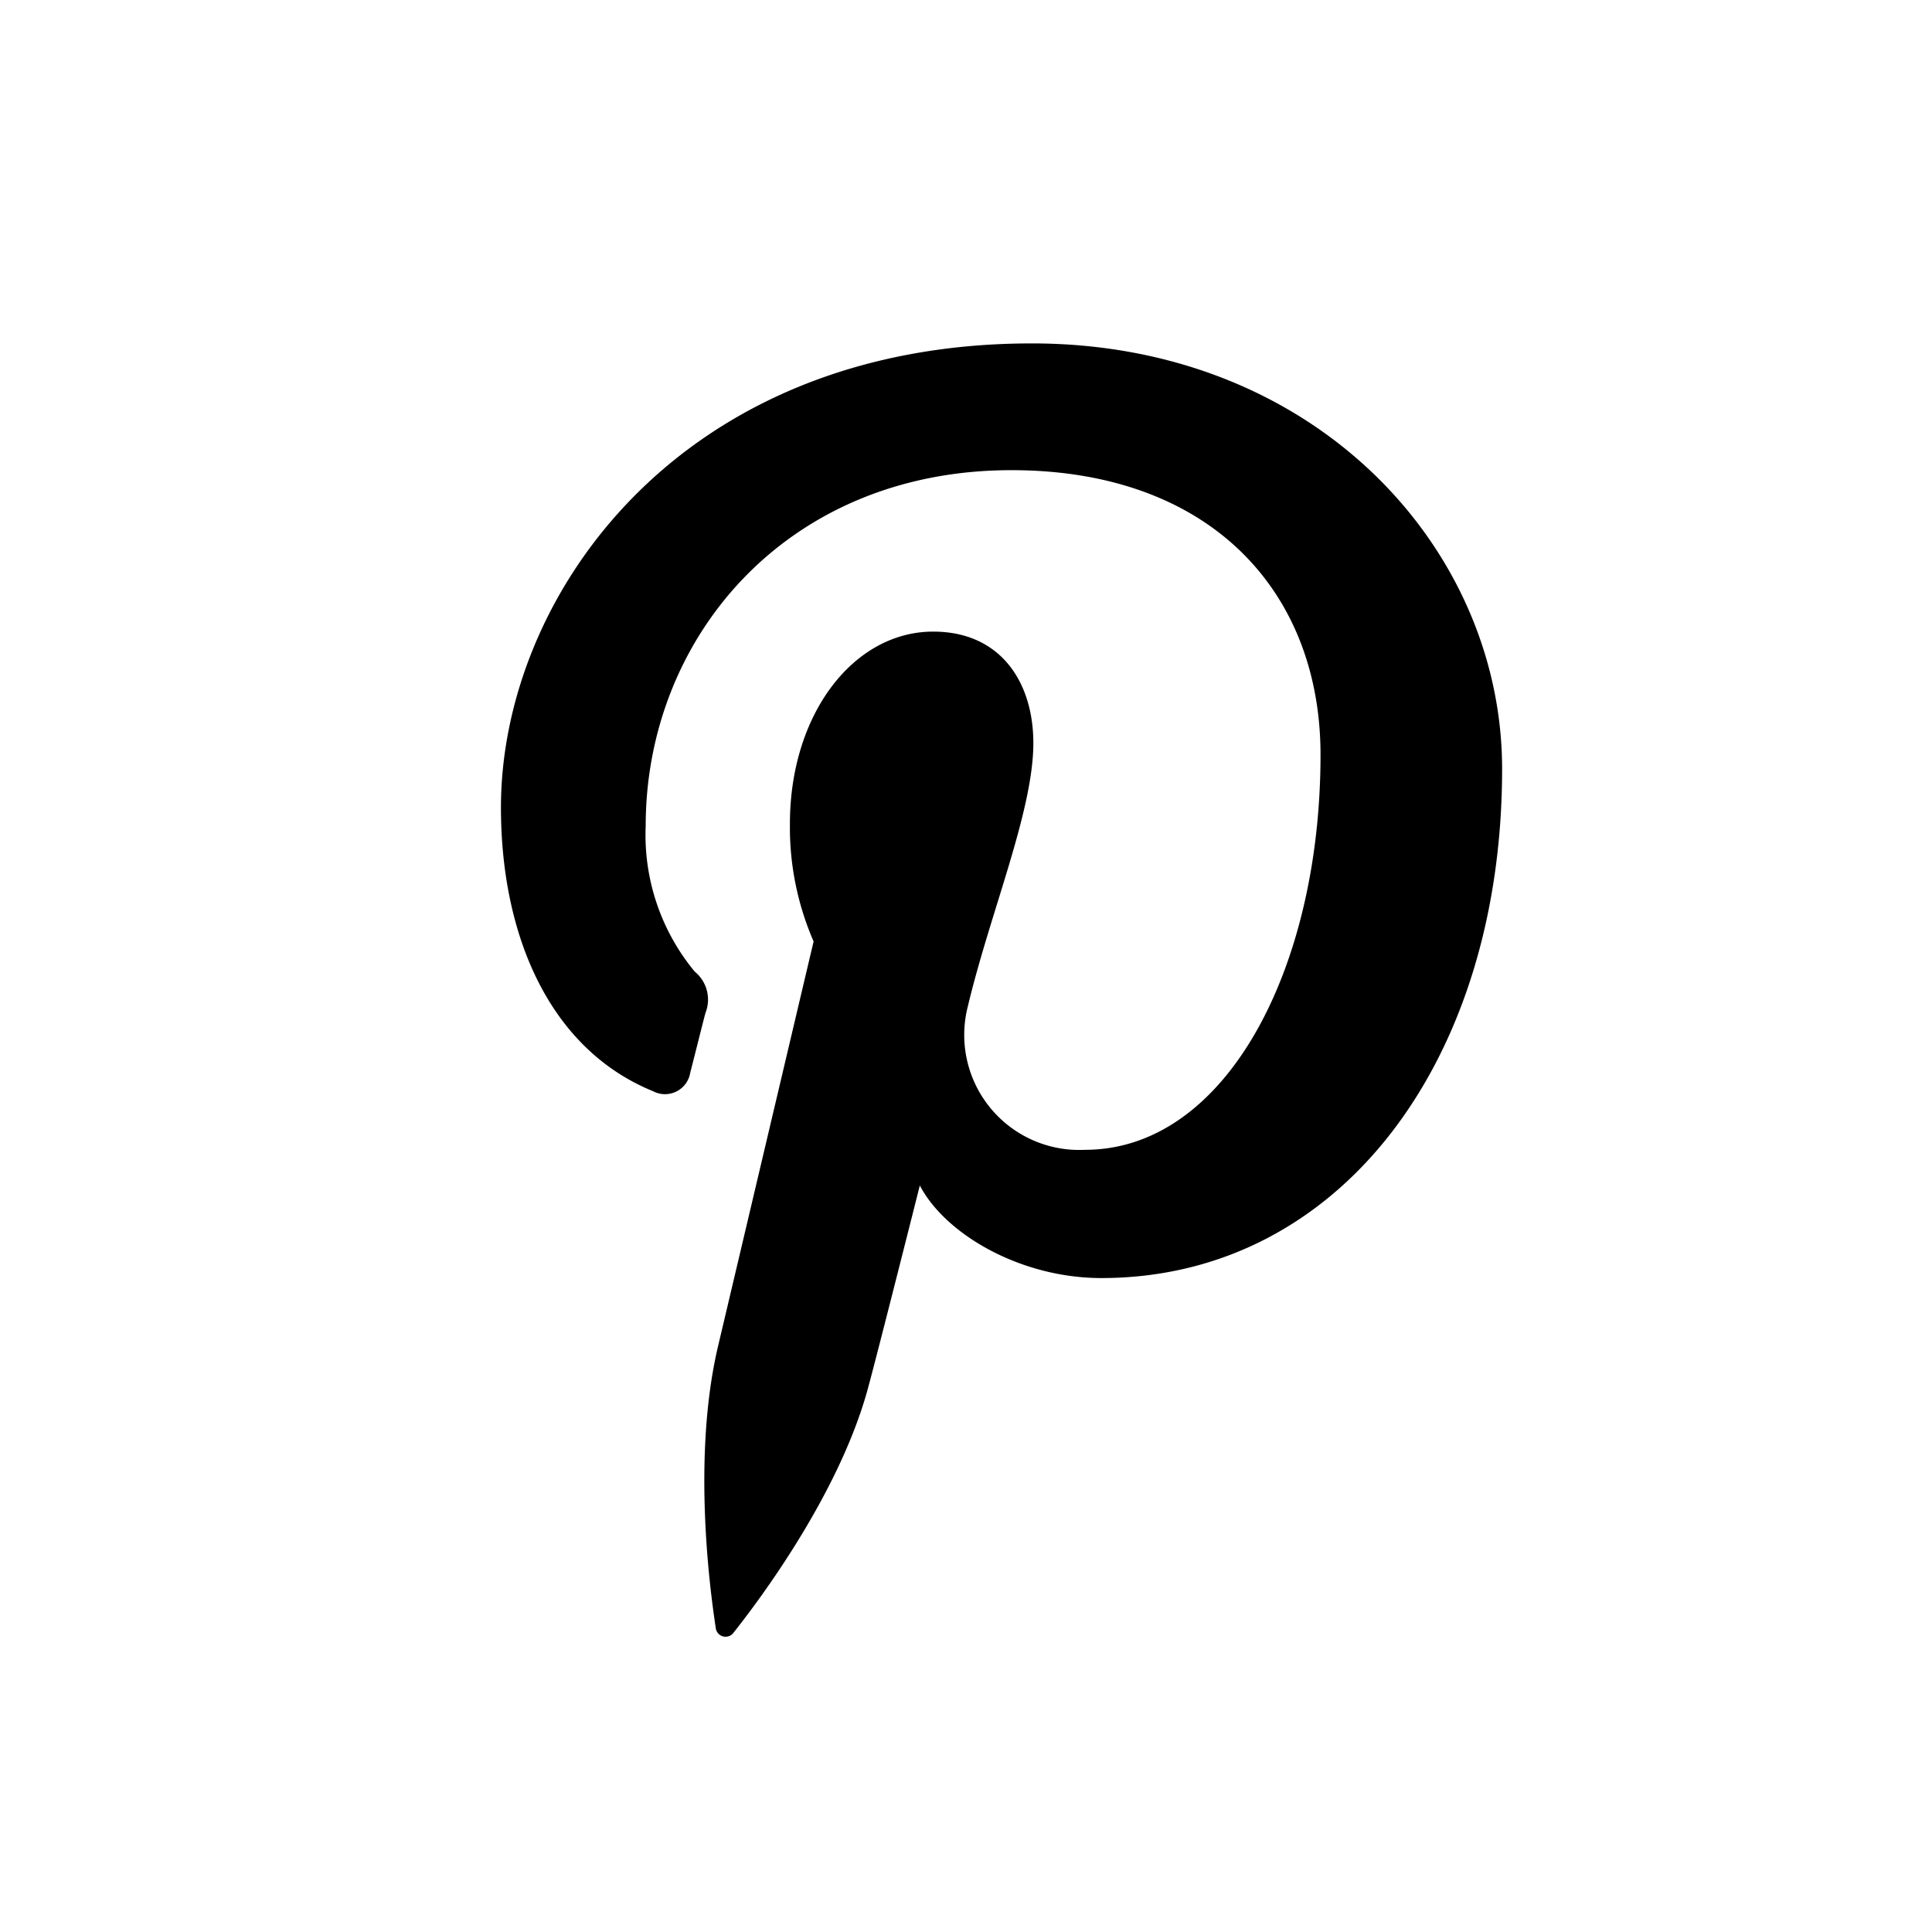 <svg id="Layer_1" data-name="Layer 1" xmlns="http://www.w3.org/2000/svg" viewBox="0 0 100 100"><title>pinterest_icon</title><path d="M53.408,17.775c-18.268,0-27.479,13.097-27.479,24.019,0,6.613,2.503,12.496,7.873,14.687a1.323,1.323,0,0,0,1.925-.961c.177-.674.598-2.375.786-3.087a1.865,1.865,0,0,0-.554-2.142,11.086,11.086,0,0,1-2.538-7.541c0-9.716,7.271-18.414,18.93-18.414,10.326,0,15.999,6.31,15.999,14.733,0,11.087-4.907,20.445-12.19,20.445a5.952,5.952,0,0,1-6.069-7.407C51.248,47.237,53.486,41.981,53.486,38.463c0-3.146-1.689-5.771-5.185-5.771-4.111,0-7.415,4.254-7.415,9.952A14.795,14.795,0,0,0,42.112,48.729S37.904,66.557,37.166,69.681c-1.469,6.219-.221,13.84-.115,14.61a.512.512,0,0,0,.914.222c.378-.495,5.277-6.542,6.941-12.584.472-1.711,2.704-10.569,2.704-10.569,1.336,2.55,5.241,4.792,9.393,4.792,12.36,0,20.746-11.266,20.746-26.349C77.749,28.397,68.089,17.775,53.408,17.775Z"/></svg>